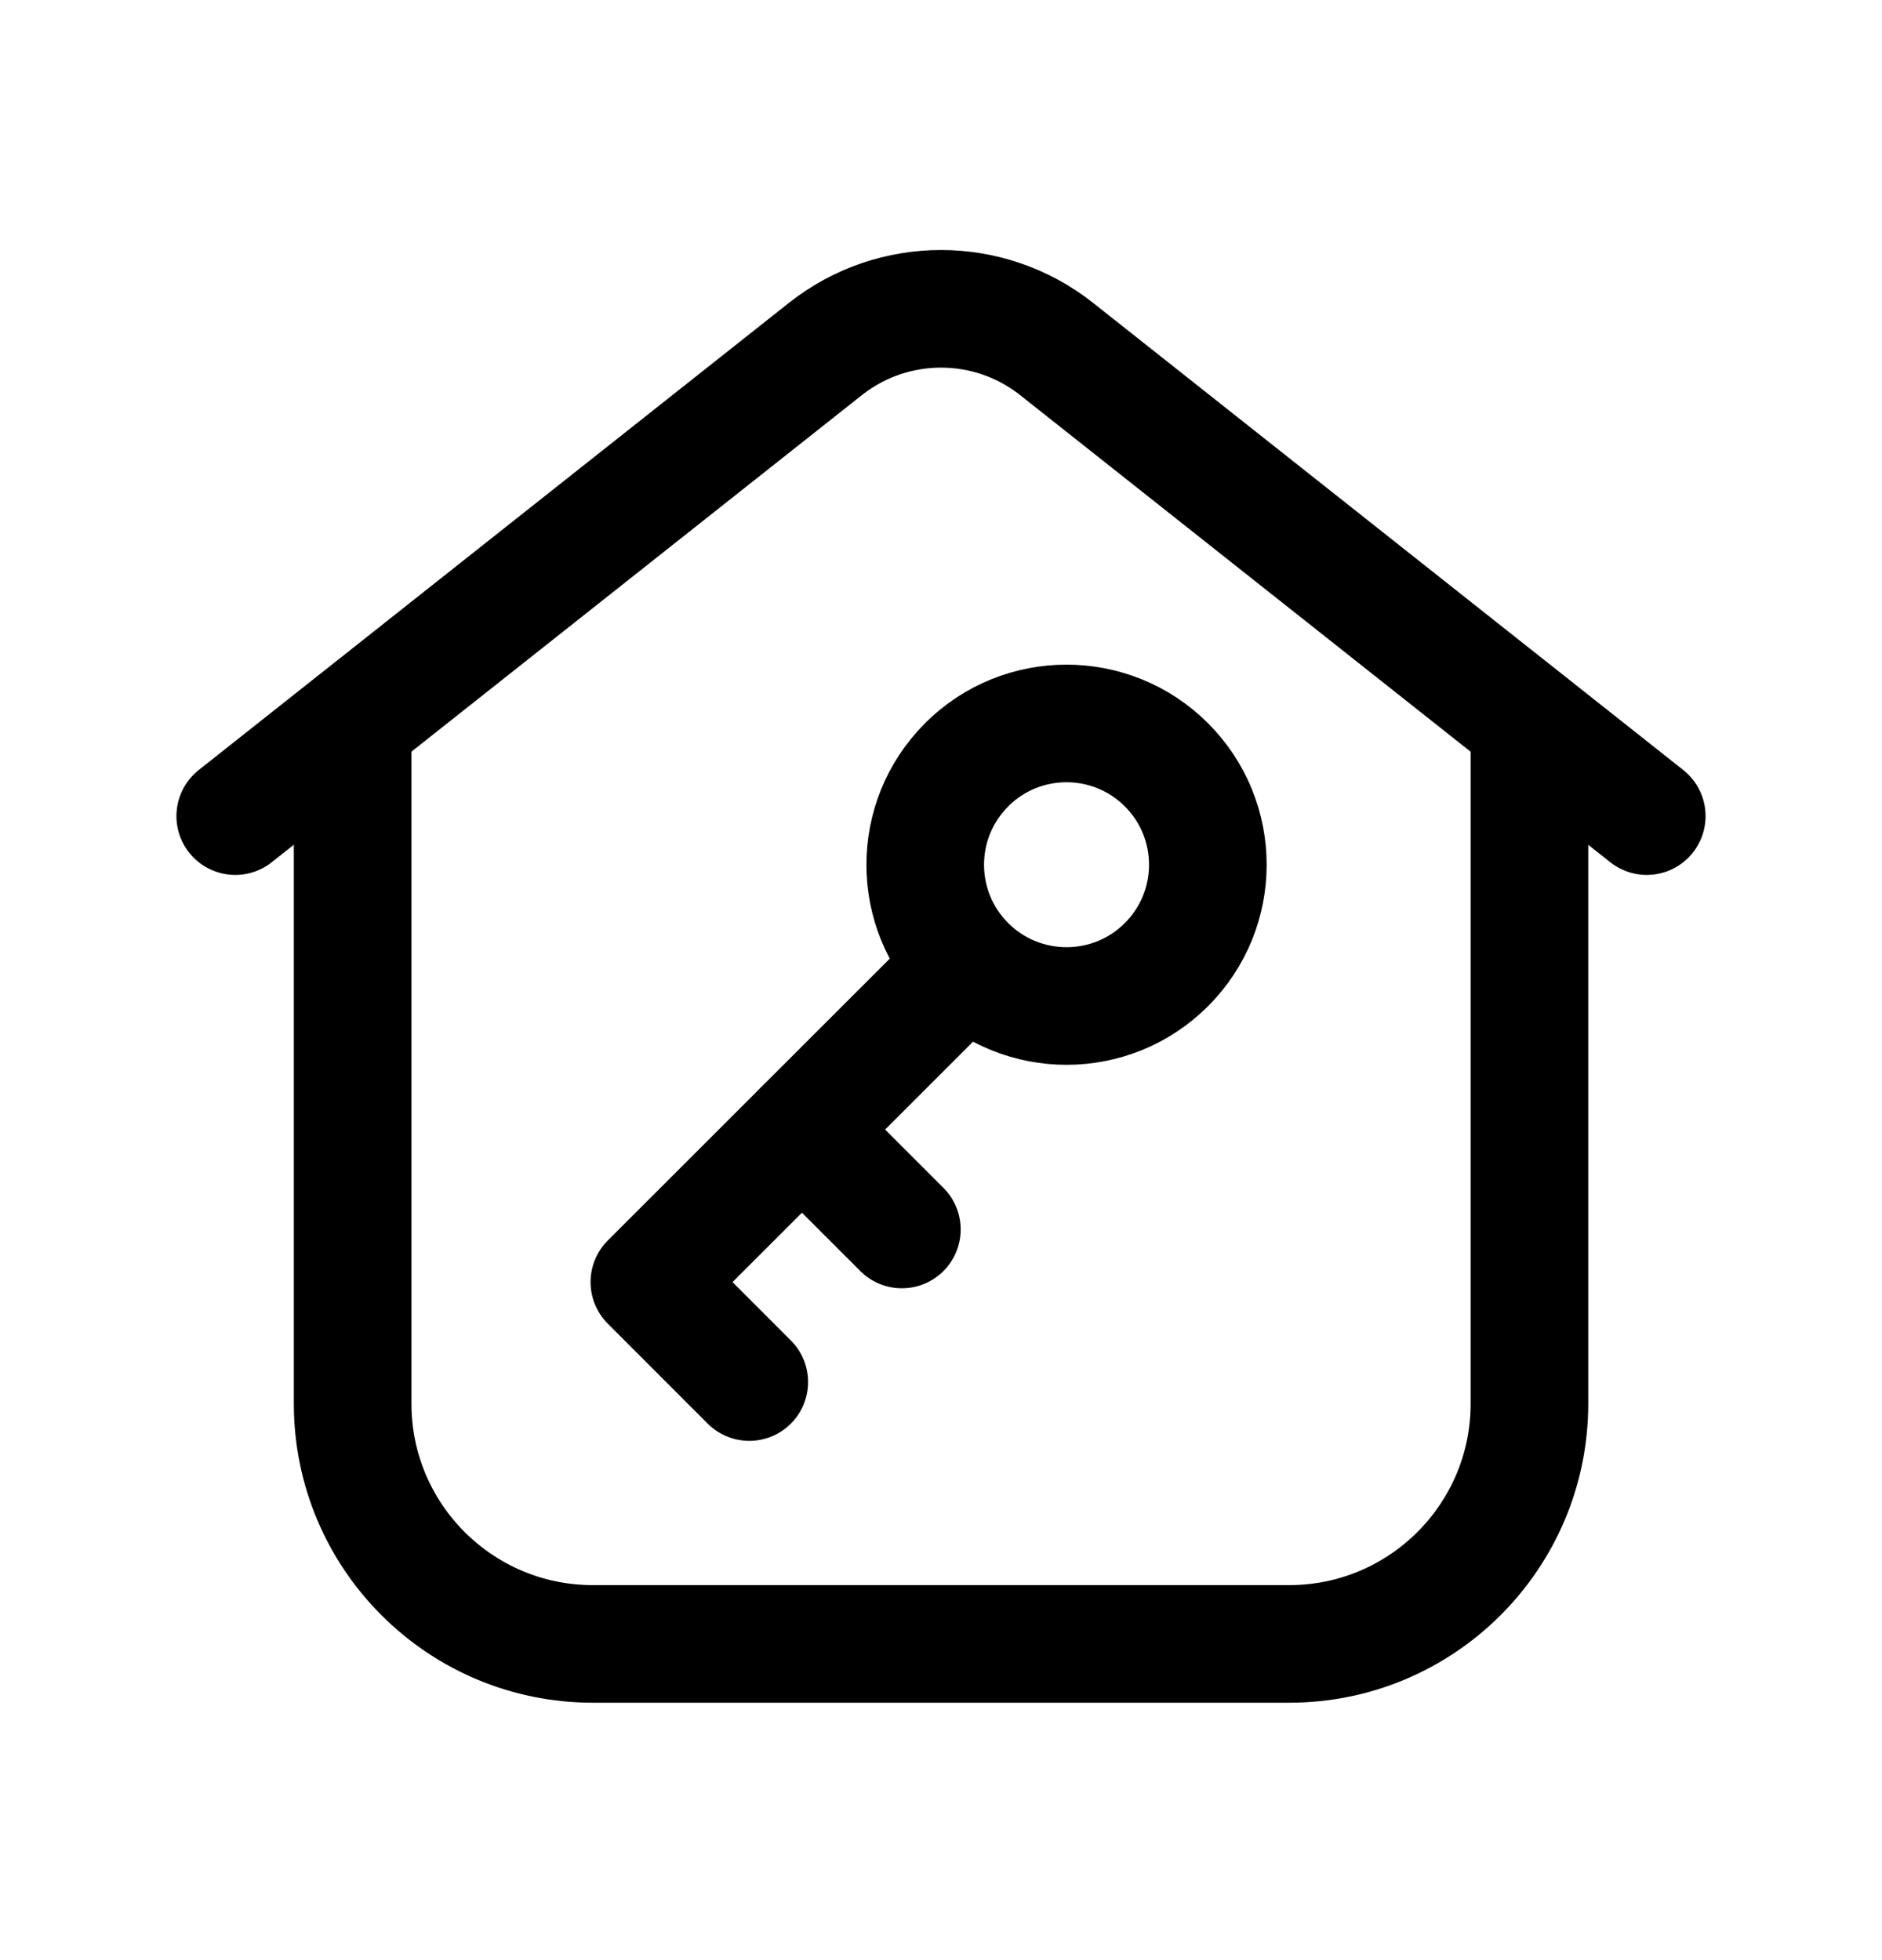 <svg width="24" height="25" viewBox="0 0 24 25" fill="none" xmlns="http://www.w3.org/2000/svg">
<path d="M4.497 9.228V17.903C4.497 19.595 5.868 20.967 7.56 20.967H16.44C18.132 20.967 19.504 19.595 19.504 17.903V9.228" stroke="black" stroke-width="1.5" stroke-linecap="round" stroke-linejoin="round"/>
<path d="M21 10.409L13.474 4.451C12.61 3.768 11.39 3.768 10.526 4.451L3 10.409" stroke="black" stroke-width="1.5" stroke-linecap="round" stroke-linejoin="round"/>
<path fill-rule="evenodd" clip-rule="evenodd" d="M12.326 12.303C13.031 13.007 14.171 13.007 14.875 12.303C15.579 11.599 15.579 10.459 14.875 9.755C14.171 9.051 13.03 9.051 12.326 9.755L12.324 9.758C11.623 10.461 11.624 11.601 12.326 12.303Z" stroke="black" stroke-width="1.5" stroke-linecap="round" stroke-linejoin="round"/>
<path d="M12.295 12.339L8.281 16.352L9.555 17.627" stroke="black" stroke-width="1.5" stroke-linecap="round" stroke-linejoin="round"/>
<path d="M11.501 15.681L10.227 14.407" stroke="black" stroke-width="1.5" stroke-linecap="round" stroke-linejoin="round"/>
</svg>